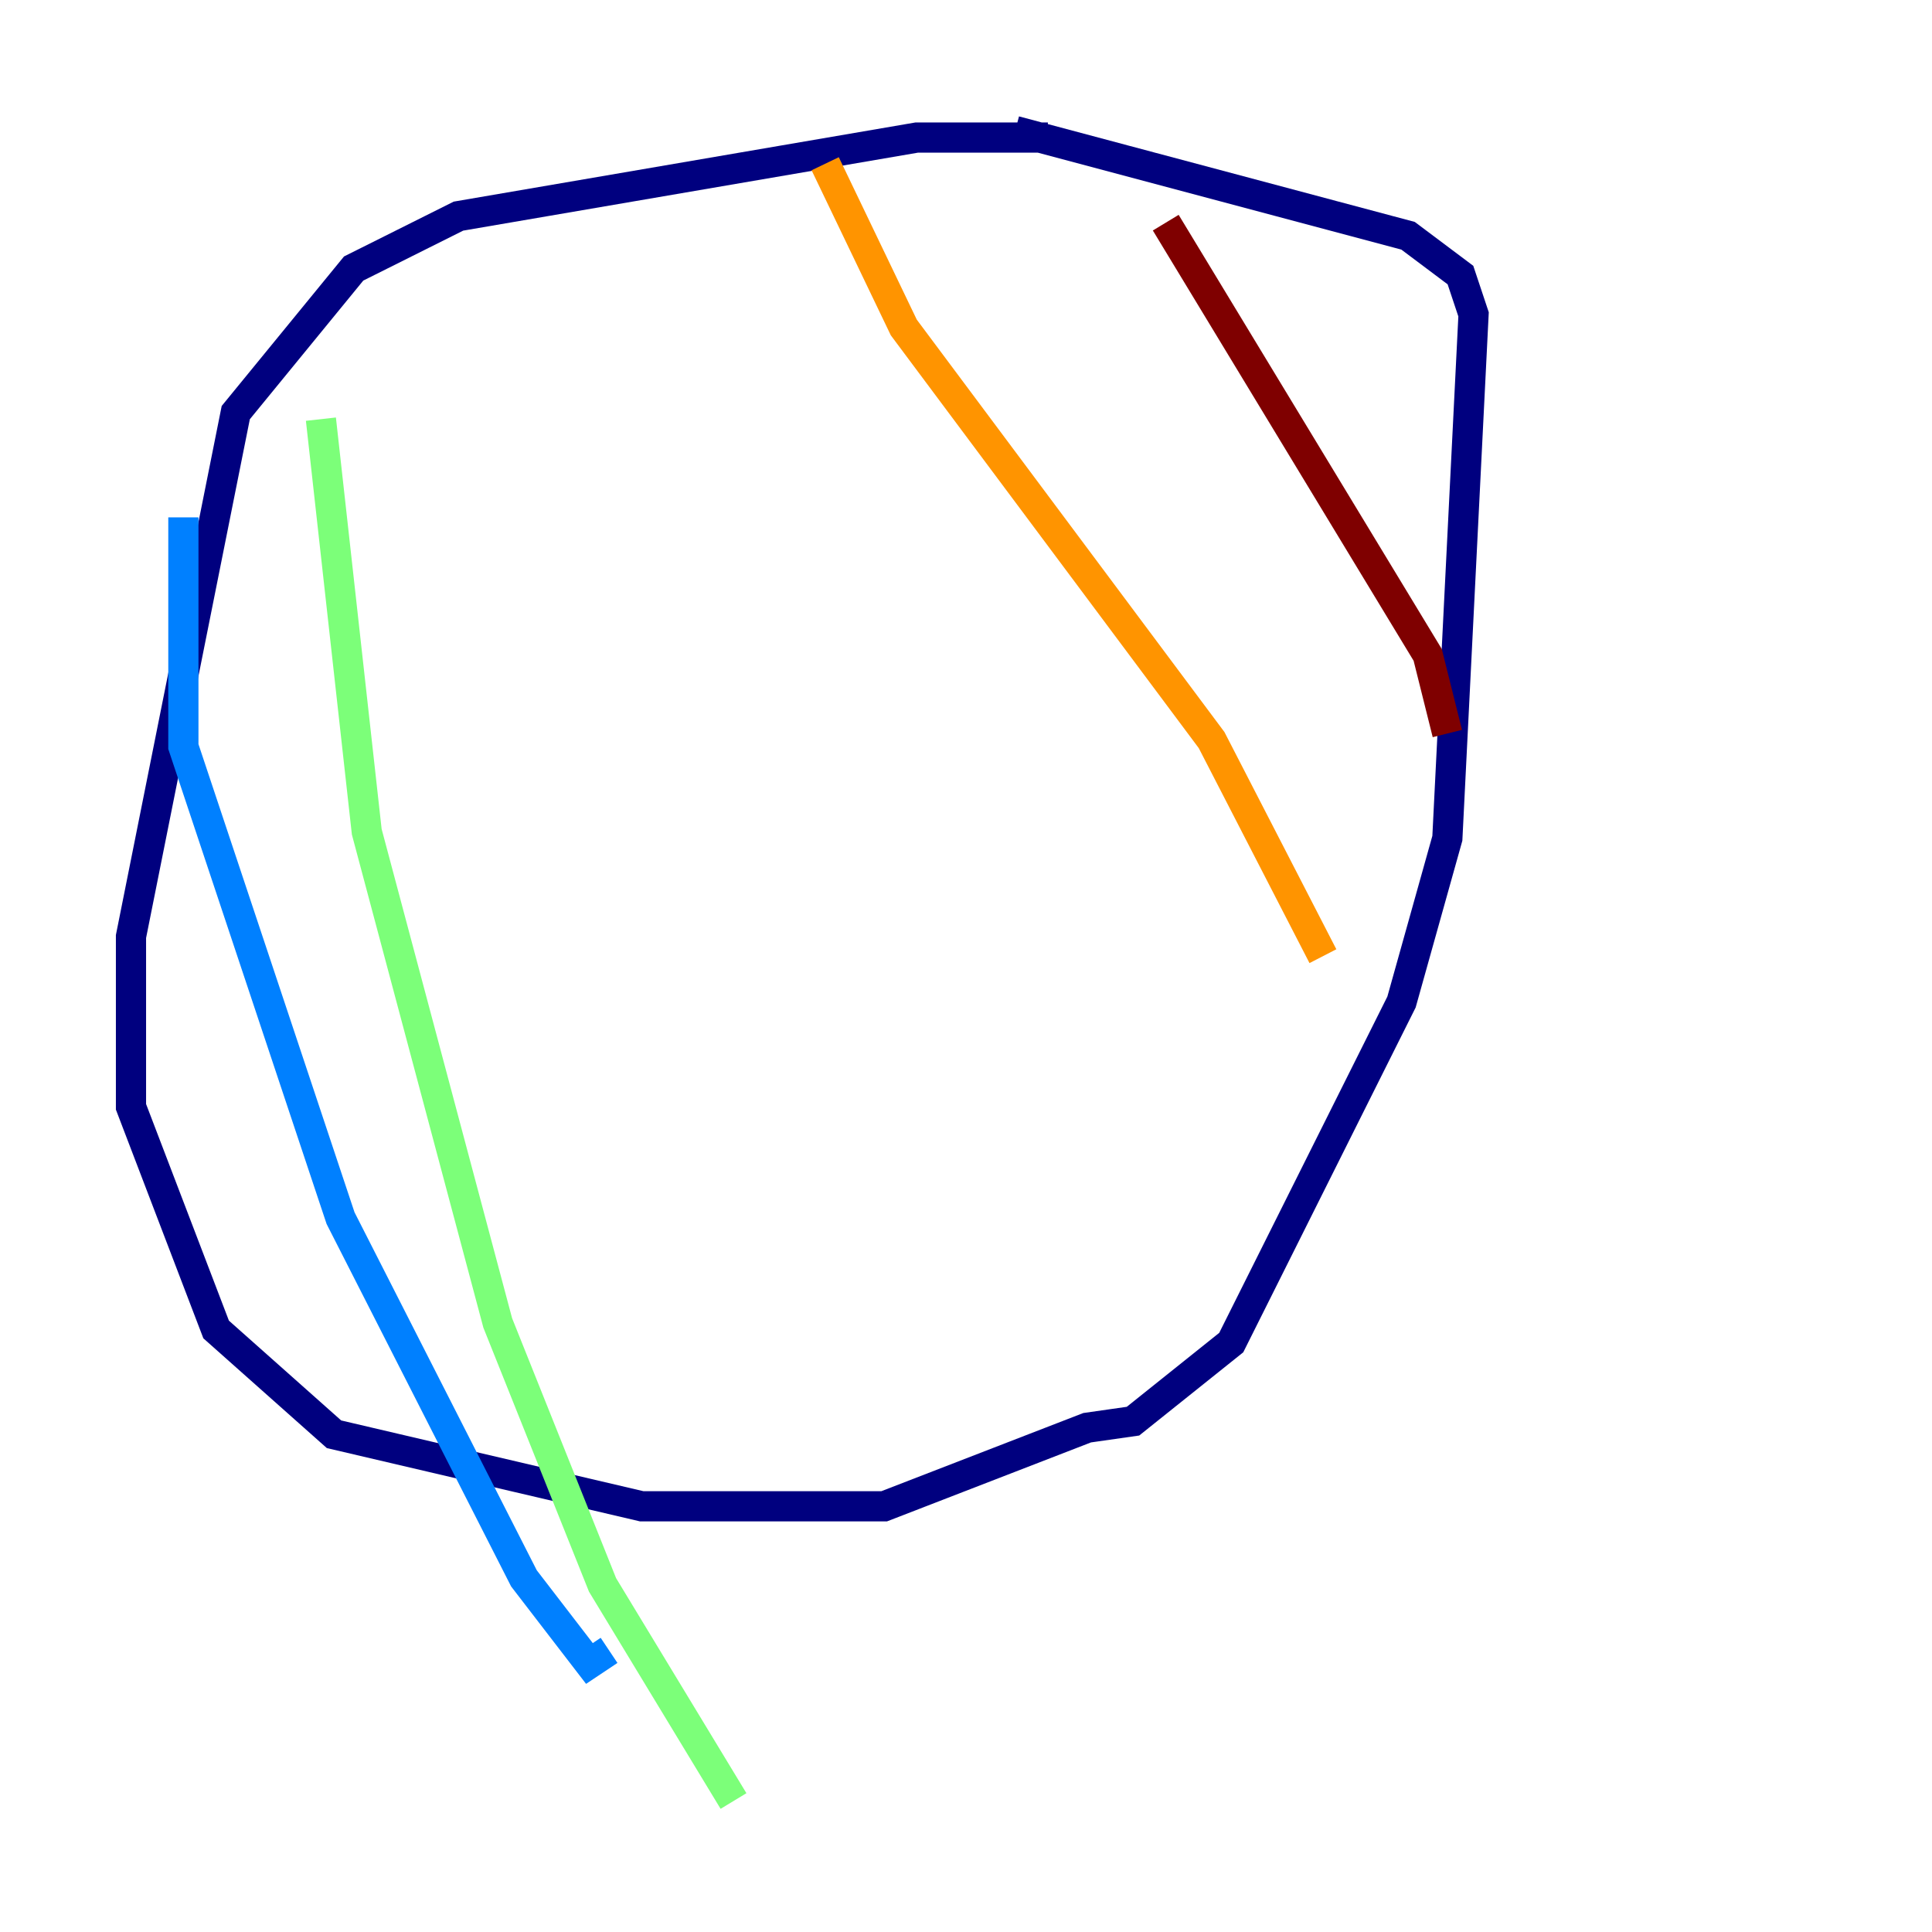 <?xml version="1.0" encoding="utf-8" ?>
<svg baseProfile="tiny" height="128" version="1.2" viewBox="0,0,128,128" width="128" xmlns="http://www.w3.org/2000/svg" xmlns:ev="http://www.w3.org/2001/xml-events" xmlns:xlink="http://www.w3.org/1999/xlink"><defs /><polyline fill="none" points="69.424,9.112 60.746,9.112 30.373,14.319 23.43,17.79 15.62,27.336 8.678,62.047 8.678,73.329 14.319,88.081 22.129,95.024 42.522,99.797 58.576,99.797 72.027,94.59 75.064,94.156 81.573,88.949 84.61,82.875 92.854,66.386 95.891,55.539 97.627,20.827 96.759,18.224 93.288,15.62 67.254,8.678" stroke="#00007f" stroke-width="2" /><polyline fill="none" points="12.149,34.278 12.149,49.464 22.563,80.705 34.712,104.57 39.051,110.21 40.352,109.342" stroke="#0080ff" stroke-width="2" /><polyline fill="none" points="21.261,27.77 24.298,55.105 32.976,87.647 39.919,105.003 48.597,119.322" stroke="#7cff79" stroke-width="2" /><polyline fill="none" points="54.671,10.848 59.878,21.695 80.271,49.031 87.647,63.349" stroke="#ff9400" stroke-width="2" /><polyline fill="none" points="77.234,14.752 94.59,43.39 95.891,48.597" stroke="#7f0000" stroke-width="2" /></svg>